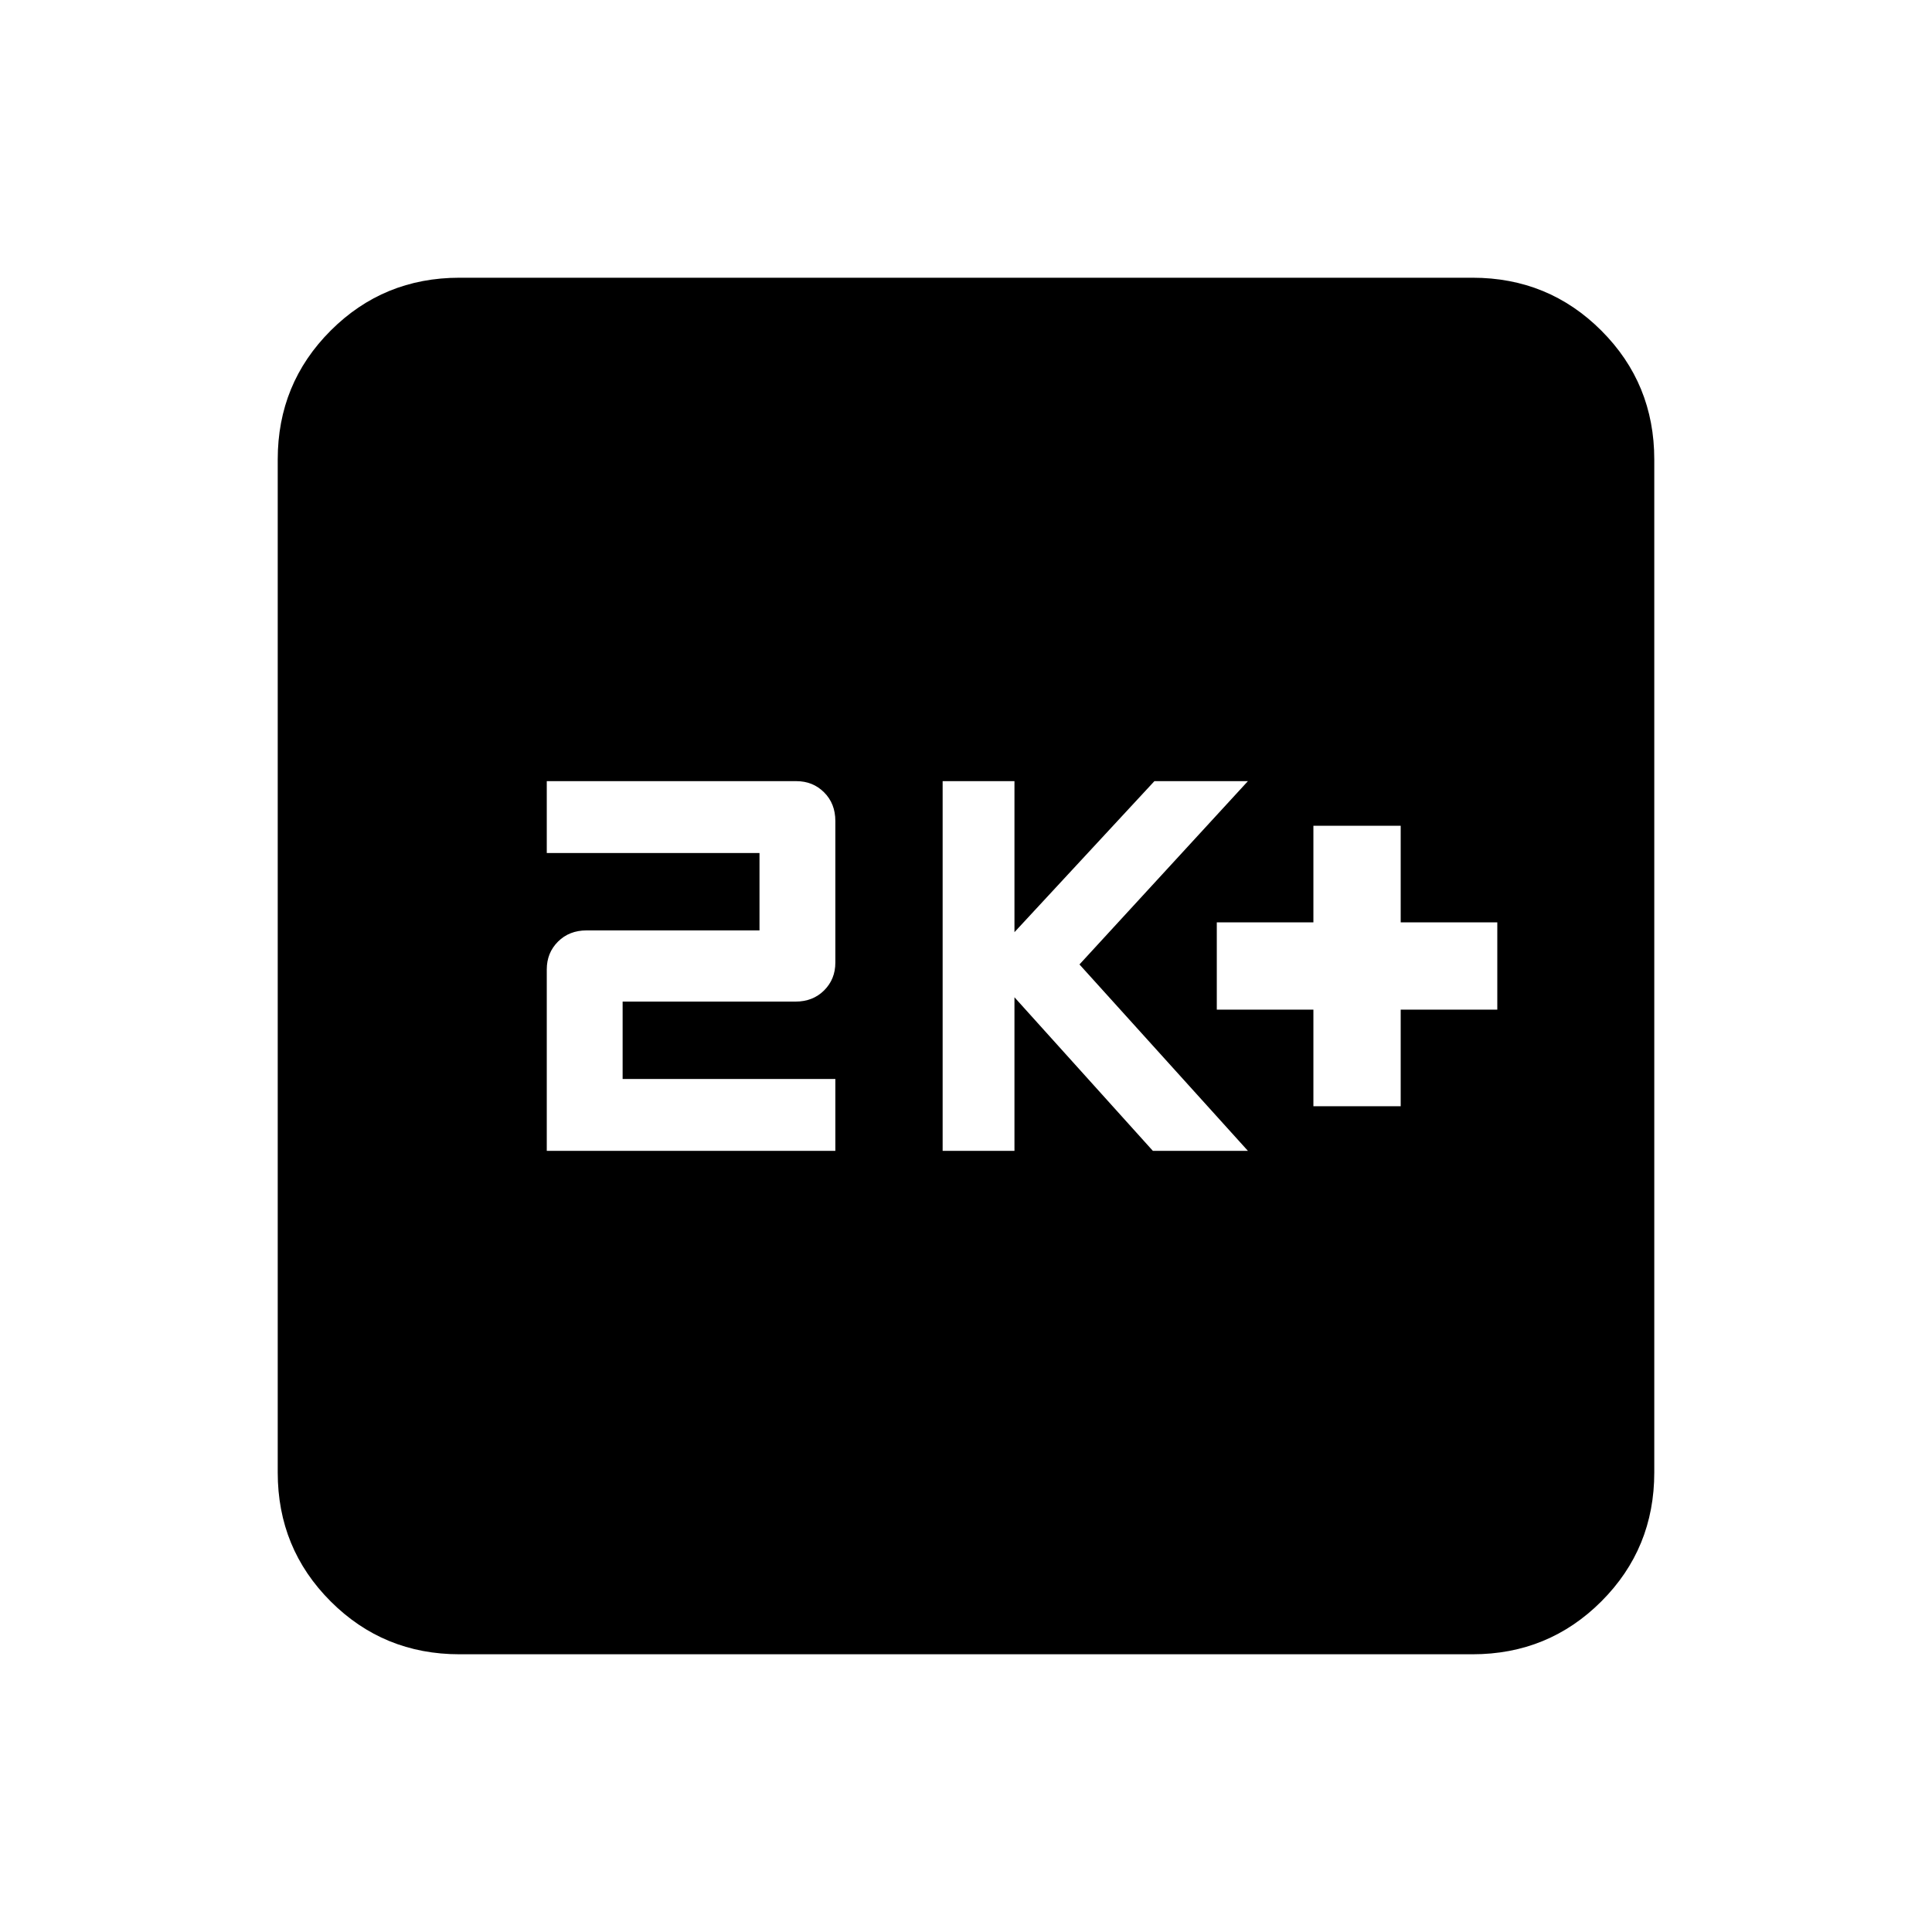<svg xmlns="http://www.w3.org/2000/svg" height="20" viewBox="0 -960 960 960" width="20"><path d="M652.62-410.31H696v-48h48v-43.38h-48v-48h-43.38v48h-48v43.38h48v48Zm-184.23 22.16h35.69v-76.31l68.77 76.31h47.23l-83.7-92.62 83.7-91.08h-46.46l-69.54 75.04v-75.04h-35.69v183.7Zm-196.7 0h143.39v-35.7h-105.7v-38.46h85.87q8.68 0 14.25-5.57 5.58-5.57 5.58-13.81v-70.33q0-8.68-5.58-14.25-5.57-5.58-13.81-5.58h-124v35.7h105.7v38.46h-85.87q-8.68 0-14.25 5.57-5.58 5.57-5.58 13.81v90.16ZM228.31-138q-37.73 0-64.02-26.29T138-228.31v-503.38q0-37.73 26.29-64.02T228.31-822h503.38q37.73 0 64.02 26.29T822-731.69v503.38q0 37.73-26.29 64.02T731.69-138H228.31Z"/></svg>